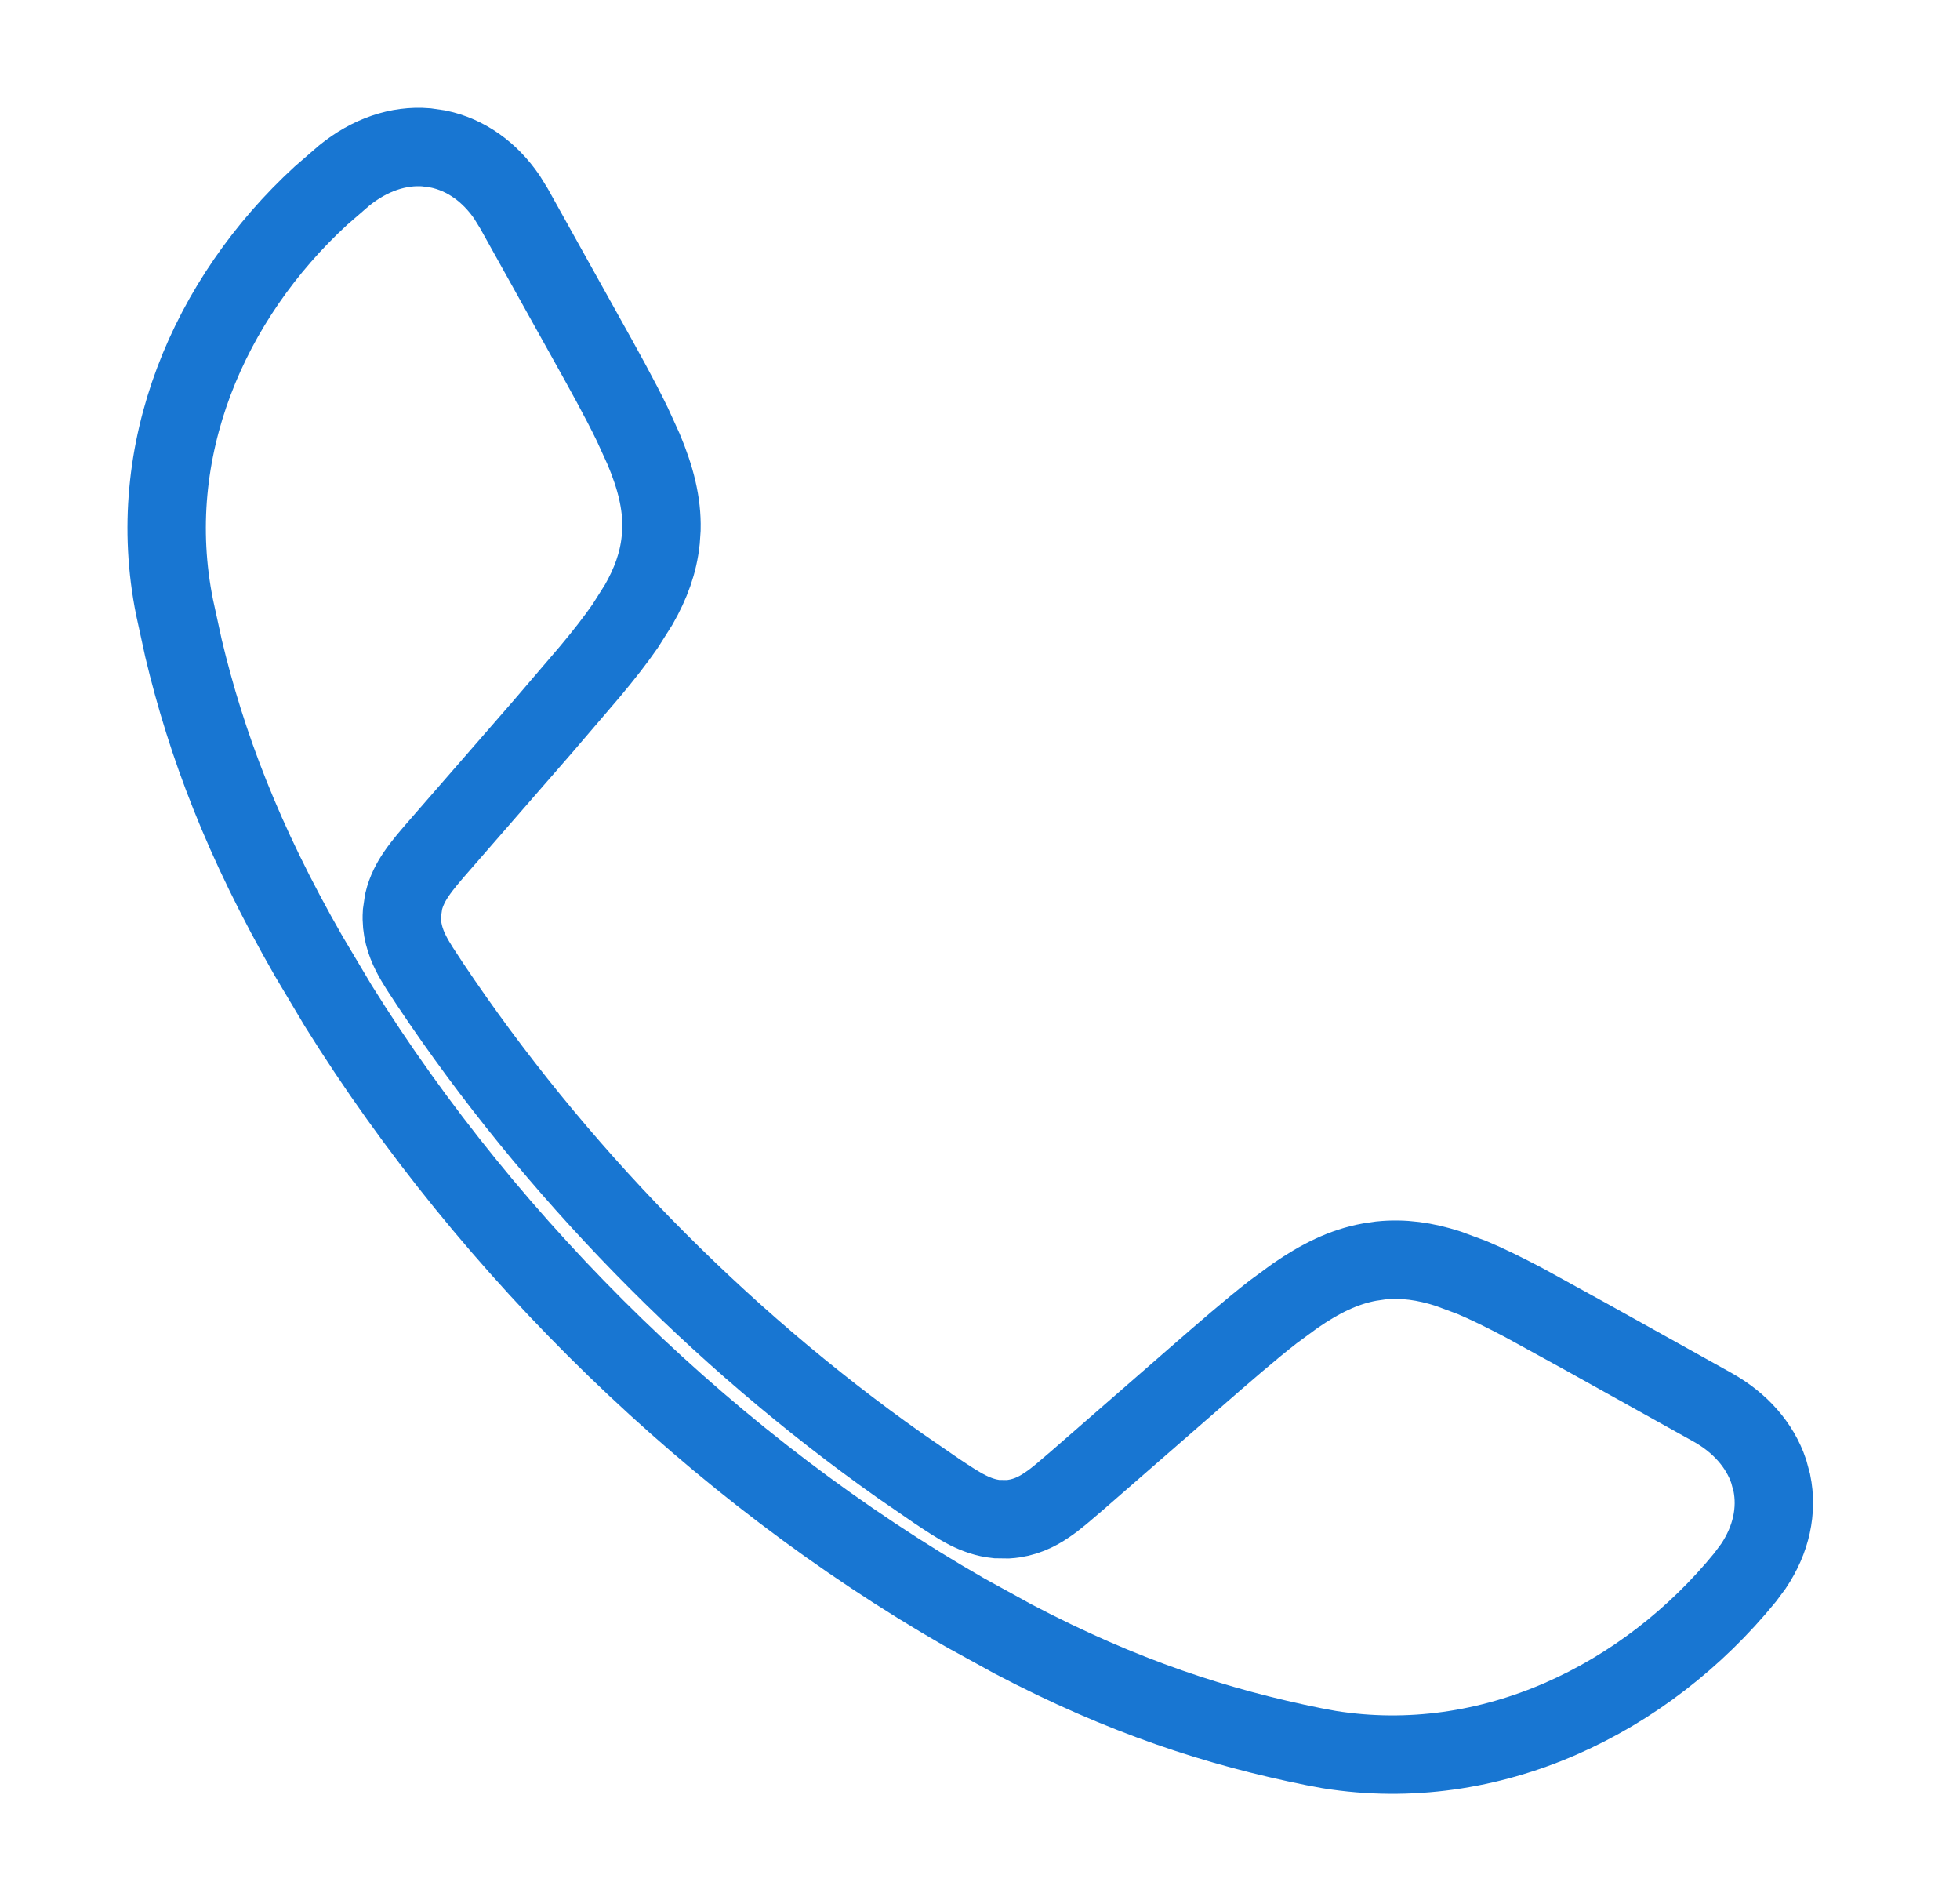 <svg width="25" height="24" viewBox="0 0 25 24" fill="none" xmlns="http://www.w3.org/2000/svg">
<path d="M5.439 1.879L5.591 1.901C5.941 1.974 6.245 2.191 6.465 2.512L6.554 2.656L7.447 4.259C7.698 4.708 7.907 5.084 8.066 5.413L8.209 5.727C8.361 6.089 8.445 6.413 8.437 6.747L8.427 6.891C8.397 7.18 8.3 7.443 8.146 7.712L7.974 7.984C7.85 8.163 7.701 8.354 7.525 8.564L6.925 9.265L5.612 10.773C5.503 10.898 5.391 11.026 5.31 11.146C5.243 11.244 5.181 11.36 5.148 11.498L5.127 11.644C5.114 11.845 5.17 12.014 5.241 12.155C5.273 12.219 5.313 12.286 5.355 12.352L5.488 12.555C7.063 14.911 9.15 17.047 11.477 18.69L11.946 19.013C12.08 19.102 12.218 19.195 12.345 19.259C12.451 19.312 12.573 19.358 12.712 19.372L12.857 19.374C13.062 19.361 13.224 19.281 13.355 19.191C13.415 19.151 13.477 19.103 13.539 19.051L13.729 18.889L15.236 17.576C15.624 17.238 15.949 16.956 16.238 16.731L16.516 16.527C16.839 16.304 17.139 16.155 17.468 16.095L17.61 16.074C17.9 16.044 18.177 16.084 18.472 16.179L18.774 16.291C18.974 16.375 19.192 16.483 19.434 16.61L20.242 17.054L21.845 17.947C22.194 18.142 22.447 18.427 22.56 18.763L22.6 18.91C22.672 19.262 22.593 19.632 22.366 19.971L22.26 20.114C20.993 21.668 19.015 22.642 16.954 22.311L16.755 22.274C15.535 22.028 14.33 21.64 12.924 20.902L12.309 20.564C9.132 18.743 6.259 15.953 4.312 12.822L3.937 12.192C3.095 10.725 2.632 9.488 2.341 8.269L2.227 7.746C1.823 5.747 2.665 3.807 4.094 2.495L4.387 2.241C4.716 1.973 5.084 1.85 5.439 1.879Z" stroke="#1876D2"/>
</svg>

